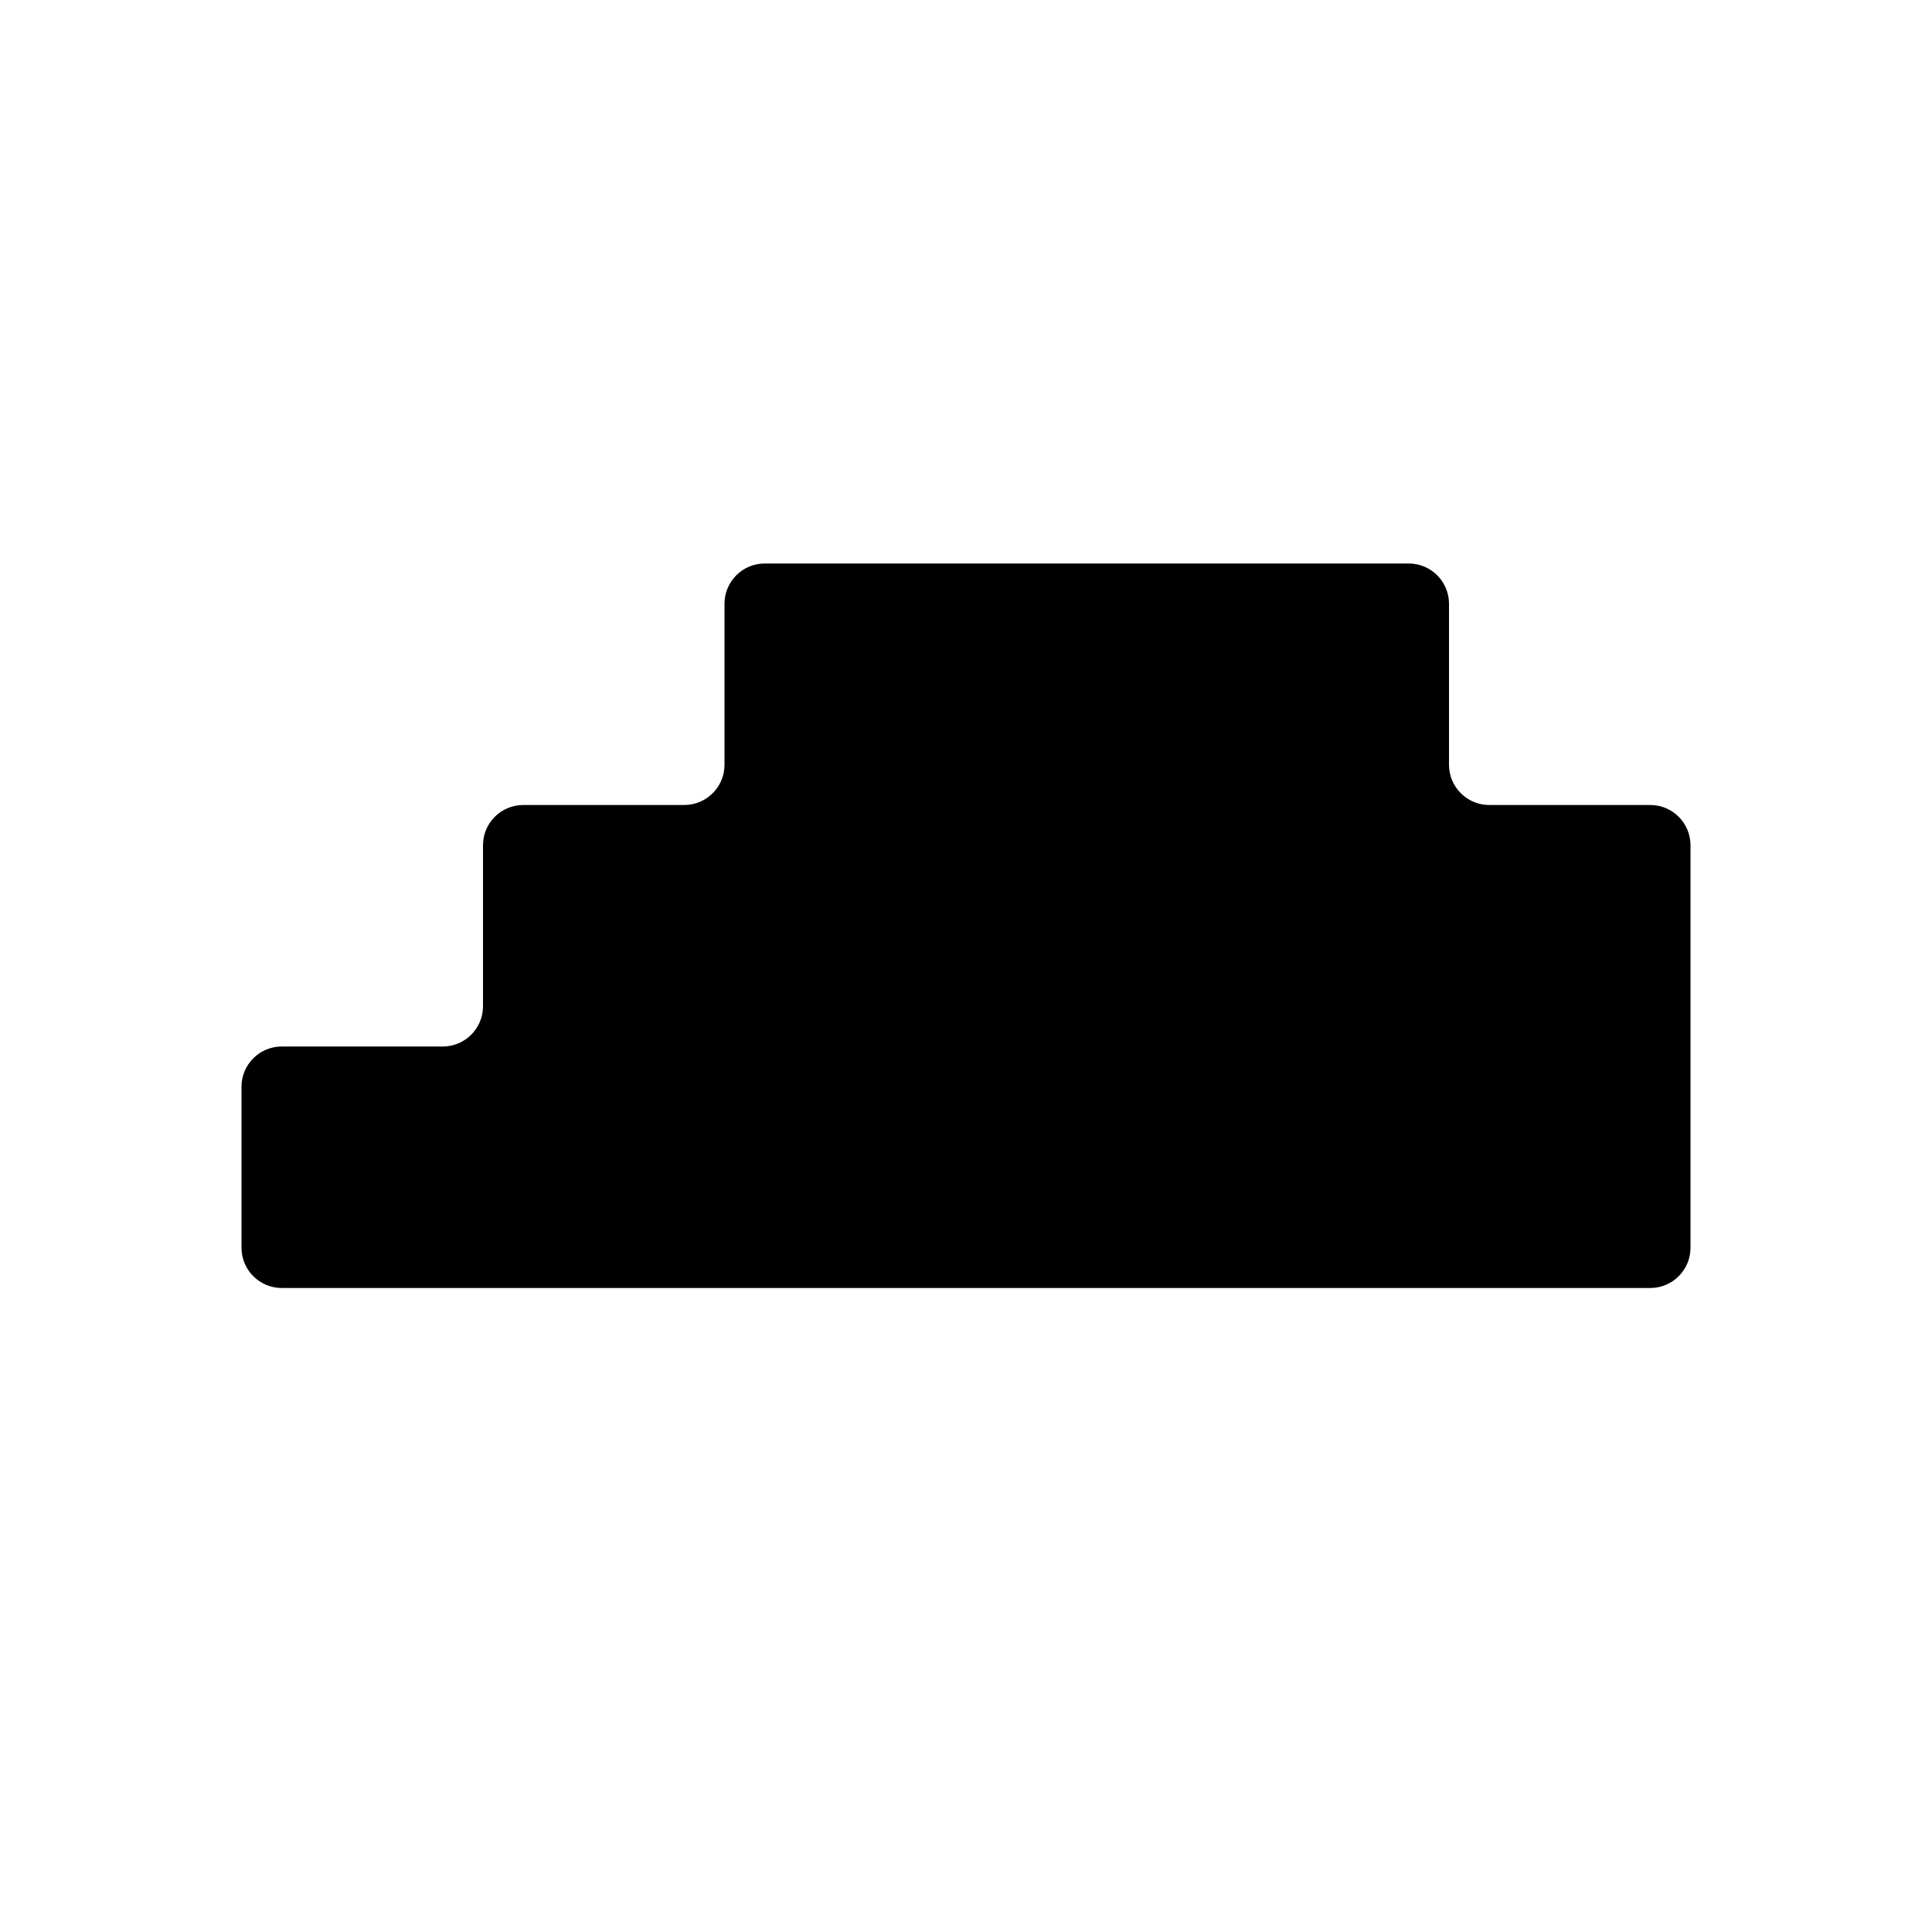 <svg width="24" height="24" viewBox="0 0 24 24" fill="none" xmlns="http://www.w3.org/2000/svg">
<path fill-rule="evenodd" clip-rule="evenodd" d="M10 7H9.5C9.224 7 9 7.224 9 7.5V8V9V9.5C9 9.776 8.776 10 8.5 10H8H7H6.5C6.224 10 6 10.224 6 10.5V11V12V12.5C6 12.776 5.776 13 5.5 13H5H4H3.5C3.224 13 3 13.224 3 13.5V14V15V15.5C3 15.776 3.224 16 3.5 16H4H5H6H7H8H9H10H11H12H13H14H15H16H17H18H19H20H20.5C20.776 16 21 15.776 21 15.5V15V14V13V12V11V10.5C21 10.224 20.776 10 20.5 10H20H19H18.5C18.224 10 18 9.776 18 9.5V9V8V7.5C18 7.224 17.776 7 17.5 7H17H16H15H14H13H12H11H10Z" fill="black"/>
</svg>
